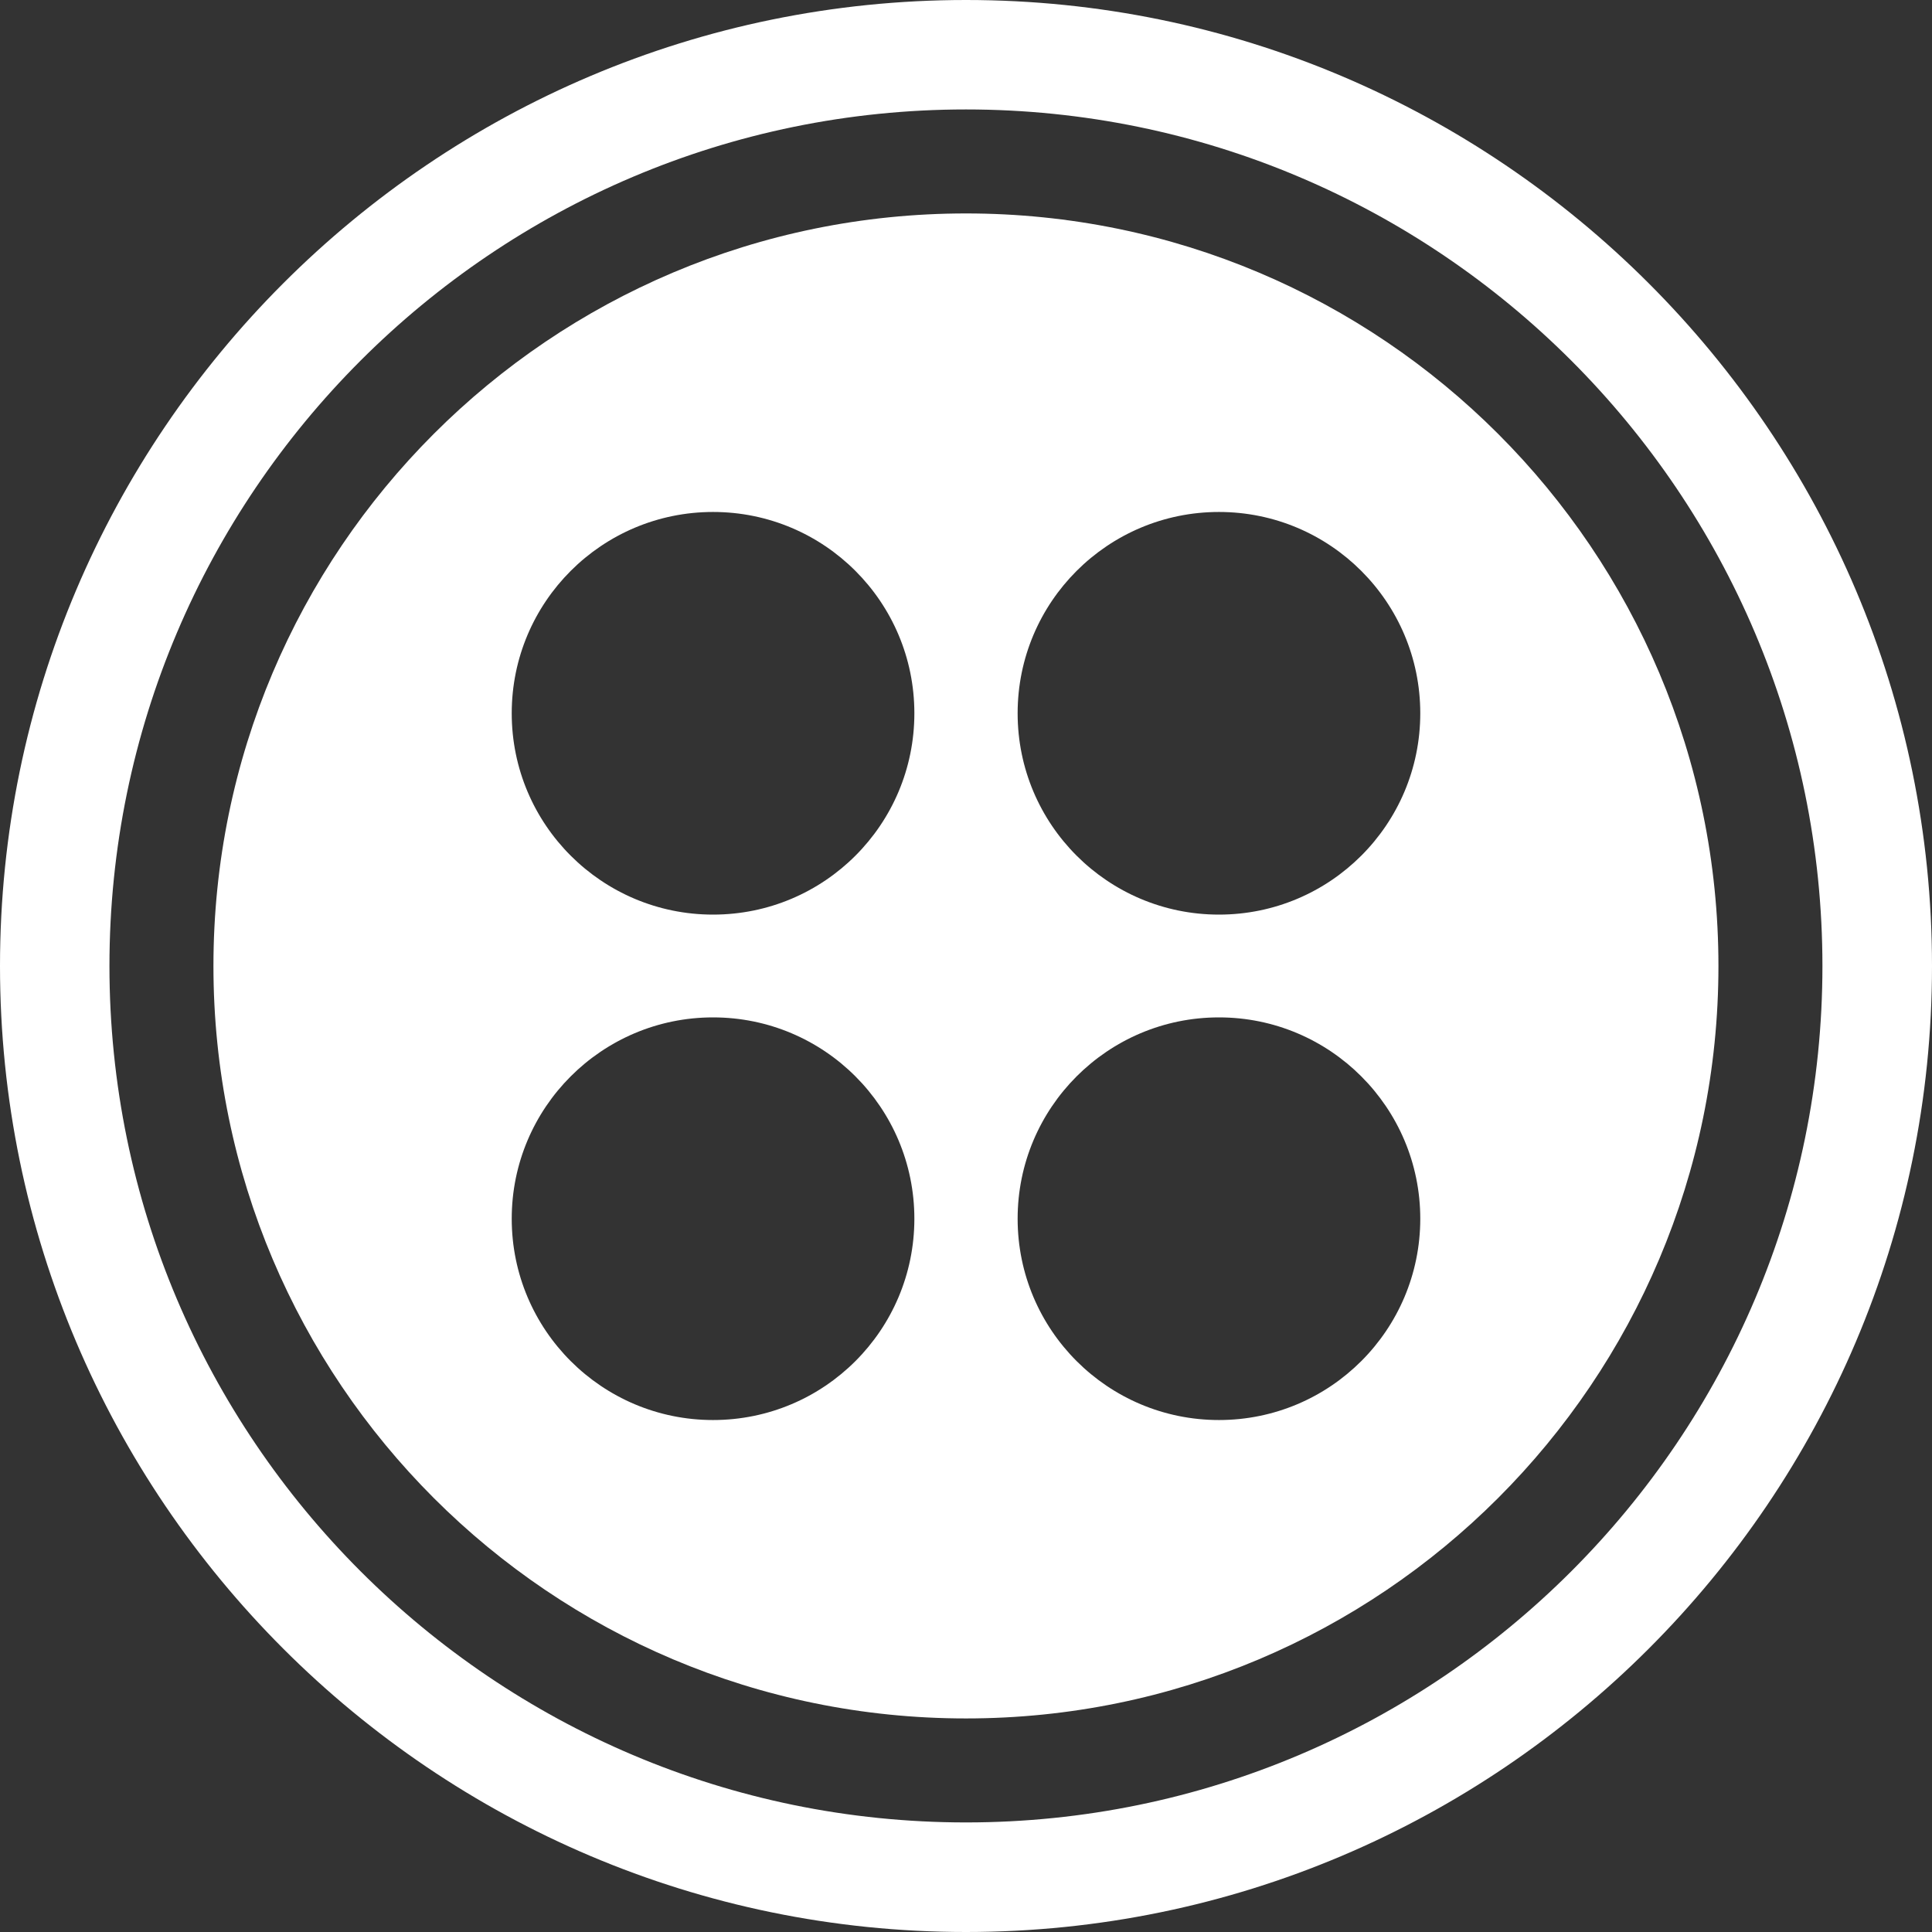 <?xml version="1.0" encoding="iso-8859-1"?>
<!-- Generator: Adobe Illustrator 18.1.1, SVG Export Plug-In . SVG Version: 6.00 Build 0)  -->
<svg xmlns="http://www.w3.org/2000/svg" xmlns:xlink="http://www.w3.org/1999/xlink" version="1.1" id="Capa_1" x="0px" y="0px" viewBox="0 0 15.94 15.94" style="enable-background:new 0 0 15.94 15.94;" xml:space="preserve" width="512px" height="512px">
<rect x="0" y="0" width="15.94" height="15.94" fill="#333333" stroke="none"/>
<g>
	<g>
		<path d="M7.97,1.761c-3.43,0-6.209,2.779-6.209,6.209c0,3.429,2.779,6.208,6.209,6.208    c3.429,0,6.208-2.779,6.208-6.208C14.178,4.54,11.399,1.761,7.97,1.761z M5.883,11.716c-0.917,0-1.661-0.743-1.661-1.661    c0-0.917,0.744-1.661,1.661-1.661c0.918,0,1.661,0.744,1.661,1.661C7.544,10.973,6.801,11.716,5.883,11.716z M5.883,7.546    c-0.917,0-1.661-0.743-1.661-1.661s0.744-1.661,1.661-1.661c0.918,0,1.661,0.743,1.661,1.661S6.801,7.546,5.883,7.546z     M10.057,11.716c-0.917,0-1.661-0.743-1.661-1.661c0-0.917,0.744-1.661,1.661-1.661s1.661,0.744,1.661,1.661    C11.718,10.973,10.974,11.716,10.057,11.716z M10.057,7.546c-0.917,0-1.661-0.743-1.661-1.661s0.744-1.661,1.661-1.661    s1.661,0.743,1.661,1.661S10.974,7.546,10.057,7.546z" fill="white"/>
		<path d="M7.97,0C3.576,0,0,3.576,0,7.97s3.576,7.97,7.97,7.97s7.97-3.576,7.97-7.97S12.364,0,7.97,0z     M7.97,15.036c-3.897,0-7.067-3.17-7.067-7.066c0-3.897,3.17-7.067,7.067-7.067c3.896,0,7.066,3.17,7.066,7.067    C15.036,11.866,11.866,15.036,7.97,15.036z" fill="white"/>
	</g>
</g>
</svg>
